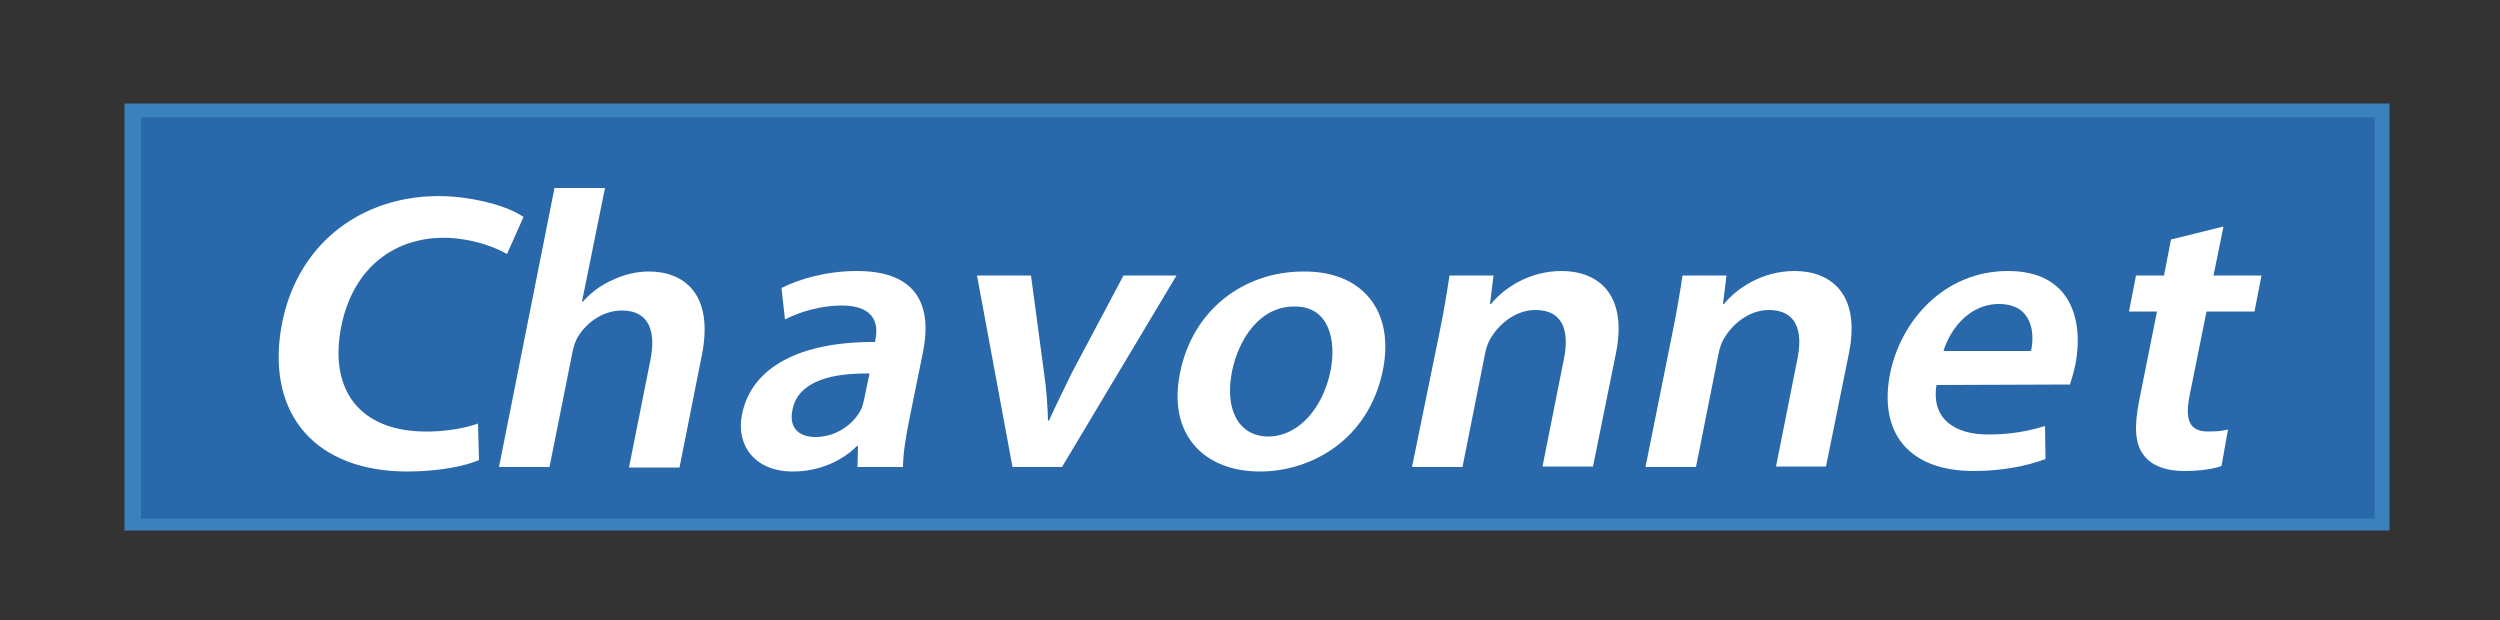 <?xml version="1.0" encoding="utf-8"?>
<!-- Generator: Adobe Illustrator 21.0.2, SVG Export Plug-In . SVG Version: 6.00 Build 0)  -->
<svg version="1.1" id="Calque_1" xmlns="http://www.w3.org/2000/svg" xmlns:xlink="http://www.w3.org/1999/xlink" x="0px" y="0px"
	 viewBox="0 0 500 124" style="enable-background:new 0 0 500 124;" xml:space="preserve">
<rect x="0" y="0" width="500" height="124" fill="#333333" stroke="none"/>
<style type="text/css">
	.st0{fill:#3B81BE;}
	.st1{fill:#2868AB;}
	.st2{fill:#FFFFFF;}
</style>
<g id="Nouveau_symbole">
</g>
<rect x="24.9" y="20.7" class="st0" width="453" height="85.4"/>
<rect x="28.2" y="23.5" class="st1" width="446.7" height="80.2"/>
<path class="st2" d="M95.8,92c-2.4,1.1-7.7,2.3-14.3,2.3c-18.2,0-28.1-11.2-25.3-28.5C59.3,47.1,75,37.4,92.3,39.5
	c6.4,0.8,10.6,2.6,12.4,3.9l-3.3,7.4c-2.3-1.3-5.7-2.6-10-3.1c-11.3-1.2-21,5.1-23.3,18.4c-2.1,12.2,4.1,20,16.6,20.2
	c3.9,0.1,8.2-0.6,10.9-1.6L95.8,92z"/>
<path class="st2" d="M110.9,37.6H121l-4.6,22.7h0.2c1.6-1.8,3.6-3.3,5.9-4.3c2.3-1.1,4.8-1.7,7.3-1.7c6.8,0,13,4.3,10.6,16.6
	l-4.5,22.6h-10.1l4.3-21.6c1.1-5.5-0.2-9.8-5.7-9.8c-3.9,0-7.2,2.5-8.9,5.4c-0.5,0.9-0.8,1.9-1,2.9l-4.6,23H99.8L110.9,37.6z"/>
<path class="st2" d="M181.8,84.2c-0.7,3.5-1.2,6.8-1.2,9.2h-9.1l0.1-4.2h-0.2c-3,3-7.6,5.1-12.8,5.1c-8,0-11.4-5.6-10.2-11.4
	c1.9-9.6,11.8-14.6,26.6-14.5l0.1-0.6c0.5-2.5,0.3-6.7-6.8-6.7c-3.9,0-8.3,1.2-11.3,2.8l-0.7-6.3c3.3-1.7,8.8-3.4,15.1-3.4
	c12.8,0,14.9,7.8,13.2,16.2L181.8,84.2z M173.9,74.7c-7.1-0.1-14.2,1.3-15.4,7.2c-0.8,3.8,1.4,5.5,4.6,5.5c4.1,0,7.5-2.5,9-5.3
	c0.4-0.7,0.5-1.4,0.7-2.1L173.9,74.7z"/>
<path class="st2" d="M206.2,55.1l2.6,19.4c0.5,3.4,0.7,6.4,0.8,9.6h0.2c1.4-3.1,2.9-6.1,4.6-9.6l10.3-19.4h10.6l-22.9,38.3h-9.9
	l-7.1-38.3H206.2L206.2,55.1z"/>
<path class="st2" d="M276.6,73.9C273.8,88,262.2,94.3,252,94.3c-11.2,0-18.5-7.4-16-19.7c2.5-12.6,12.7-20.3,24.7-20.3
	C272.6,54.2,278.9,62.3,276.6,73.9z M246.4,74.3c-1.5,7.4,1.2,13,7.3,13c5.7,0,10.8-5.3,12.4-13.1c1.2-6-0.2-12.9-7.1-12.9
	C251.9,61.2,247.7,67.9,246.4,74.3z"/>
<path class="st2" d="M287.9,66.5c0.9-4.4,1.5-8.1,2-11.4h8.8l-0.7,5.7h0.2c2.4-3,7.5-6.6,14.1-6.6c7,0,13.3,4.3,10.9,16.4l-4.6,22.7
	h-10.1l4.3-21.6c1.1-5.5-0.2-9.7-5.7-9.7c-4,0-7.3,2.8-9,5.7c-0.5,0.8-0.9,2-1.1,3.1l-4.5,22.6h-10.1L287.9,66.5z"/>
<path class="st2" d="M334.5,66.5c0.9-4.4,1.5-8.1,2-11.4h8.8l-0.7,5.7h0.2c2.4-3,7.5-6.6,14.1-6.6c7,0,13.3,4.3,10.9,16.4l-4.6,22.7
	h-10l4.3-21.6c1.1-5.5-0.2-9.7-5.7-9.7c-4,0-7.3,2.8-9,5.7c-0.5,0.8-0.9,2-1.1,3.1l-4.5,22.6h-10.1L334.5,66.5z"/>
<path class="st2" d="M387.3,77c-1.1,6.9,3.8,9.9,10.3,9.9c4.7,0,8.1-0.7,11.4-1.7l0.1,6.6c-3.7,1.4-8.7,2.4-14.4,2.4
	c-12.9,0-19-7.6-16.7-19.4c2.1-10.6,10.8-20.6,23.6-20.6c12.9,0,15.1,10.2,13.5,18.6c-0.4,1.8-0.8,3.2-1.1,4.1L387.3,77L387.3,77z
	 M406.2,70.2c0.8-3.5,0.3-9.4-6.4-9.4c-6.2,0-9.9,5.4-11.1,9.4H406.2z"/>
<path class="st2" d="M444.7,45.3l-2,9.8h9.6l-1.4,7.2h-9.6l-3.4,16.9c-0.9,4.7-0.1,7.1,3.7,7.1c1.8,0,2.8-0.1,4-0.4l-1.3,7.3
	c-1.6,0.6-4.4,1-7.5,1c-3.8,0-6.6-1.2-8-3.1c-1.8-2.2-2-5.7-1-10.8l3.6-18h-5.6l1.4-7.2h5.6l1.4-7.2L444.7,45.3z"/>
</svg>
